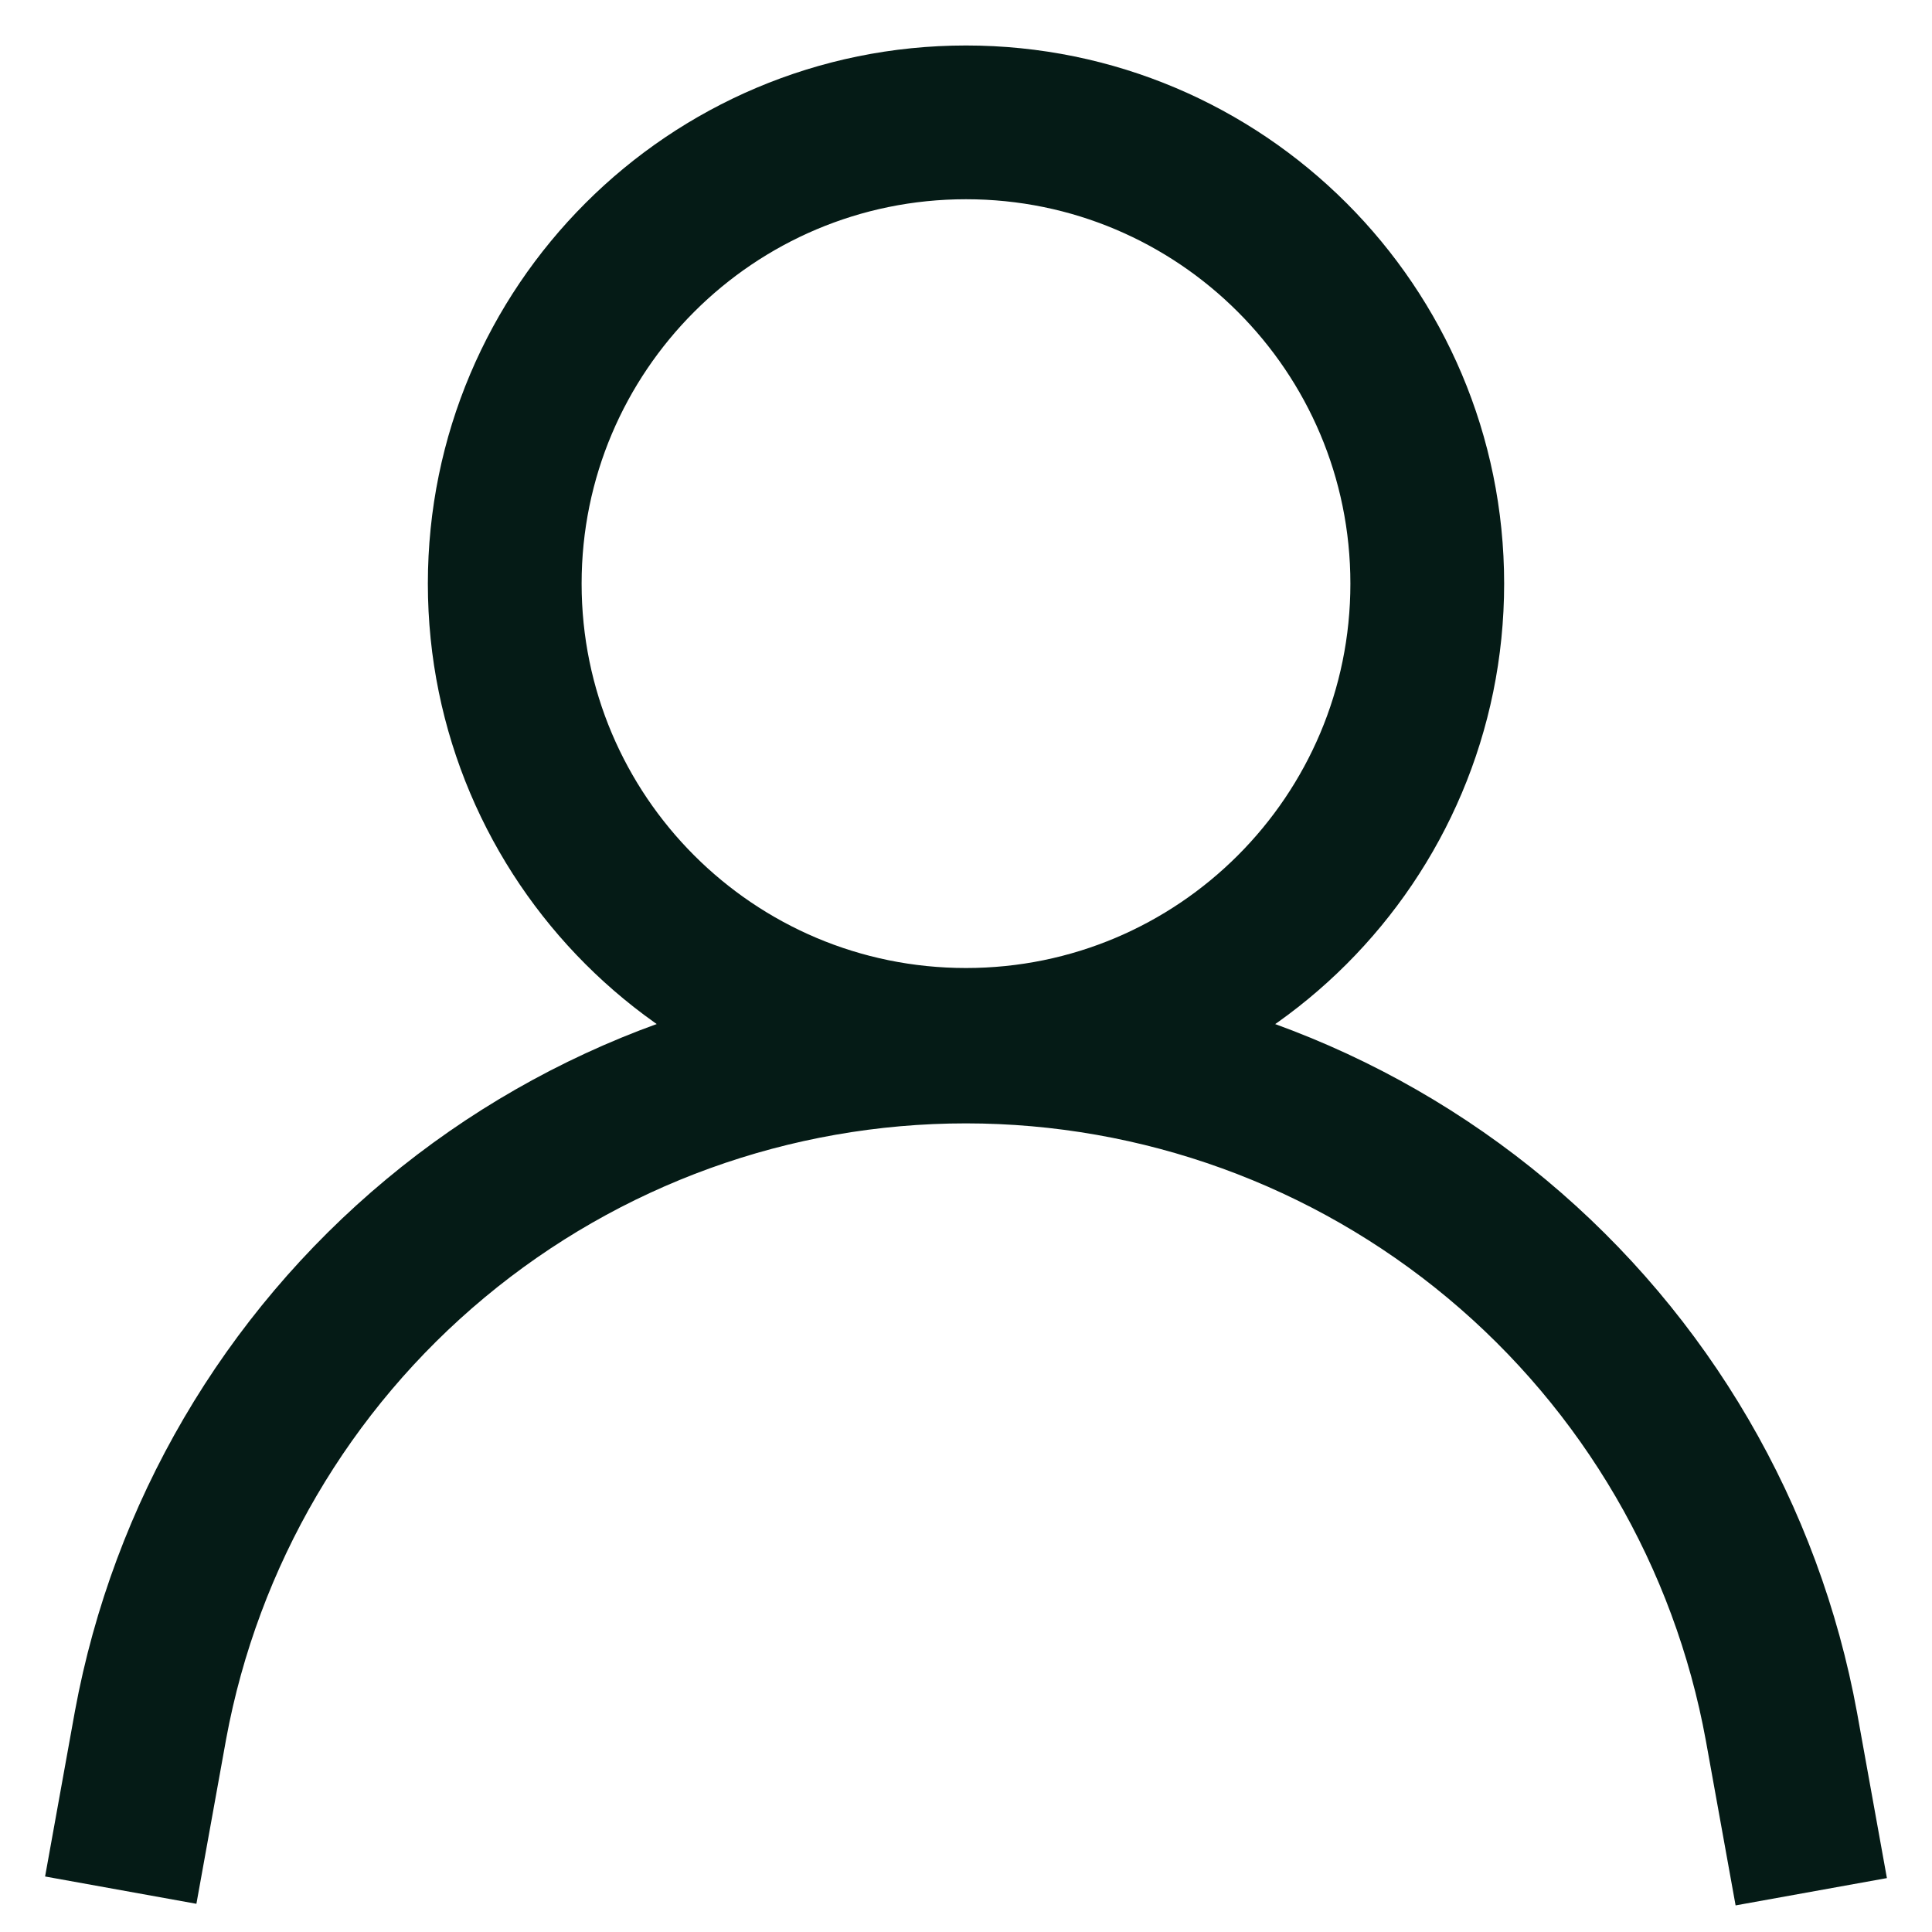 <svg width="800" height="800" viewBox="0 0 800 800" fill="none" xmlns="http://www.w3.org/2000/svg">
<path d="M400 432.667C505.486 432.667 591 347.153 591 241.667C591 136.18 505.486 50.667 400 50.667C294.514 50.667 209 136.18 209 241.667C209 347.153 294.514 432.667 400 432.667Z" stroke="#051B16" stroke-width="63.667" stroke-miterlimit="10"/>
<path d="M50 782.667L62.333 714.333C76.903 635.416 118.658 564.095 180.344 512.761C242.029 461.428 319.749 433.324 400 433.333C480.347 433.353 558.142 461.551 619.841 513.017C681.541 564.484 723.235 635.96 737.667 715L750 783.333" stroke="#051B16" stroke-width="63.667" stroke-miterlimit="10"/>
</svg>
